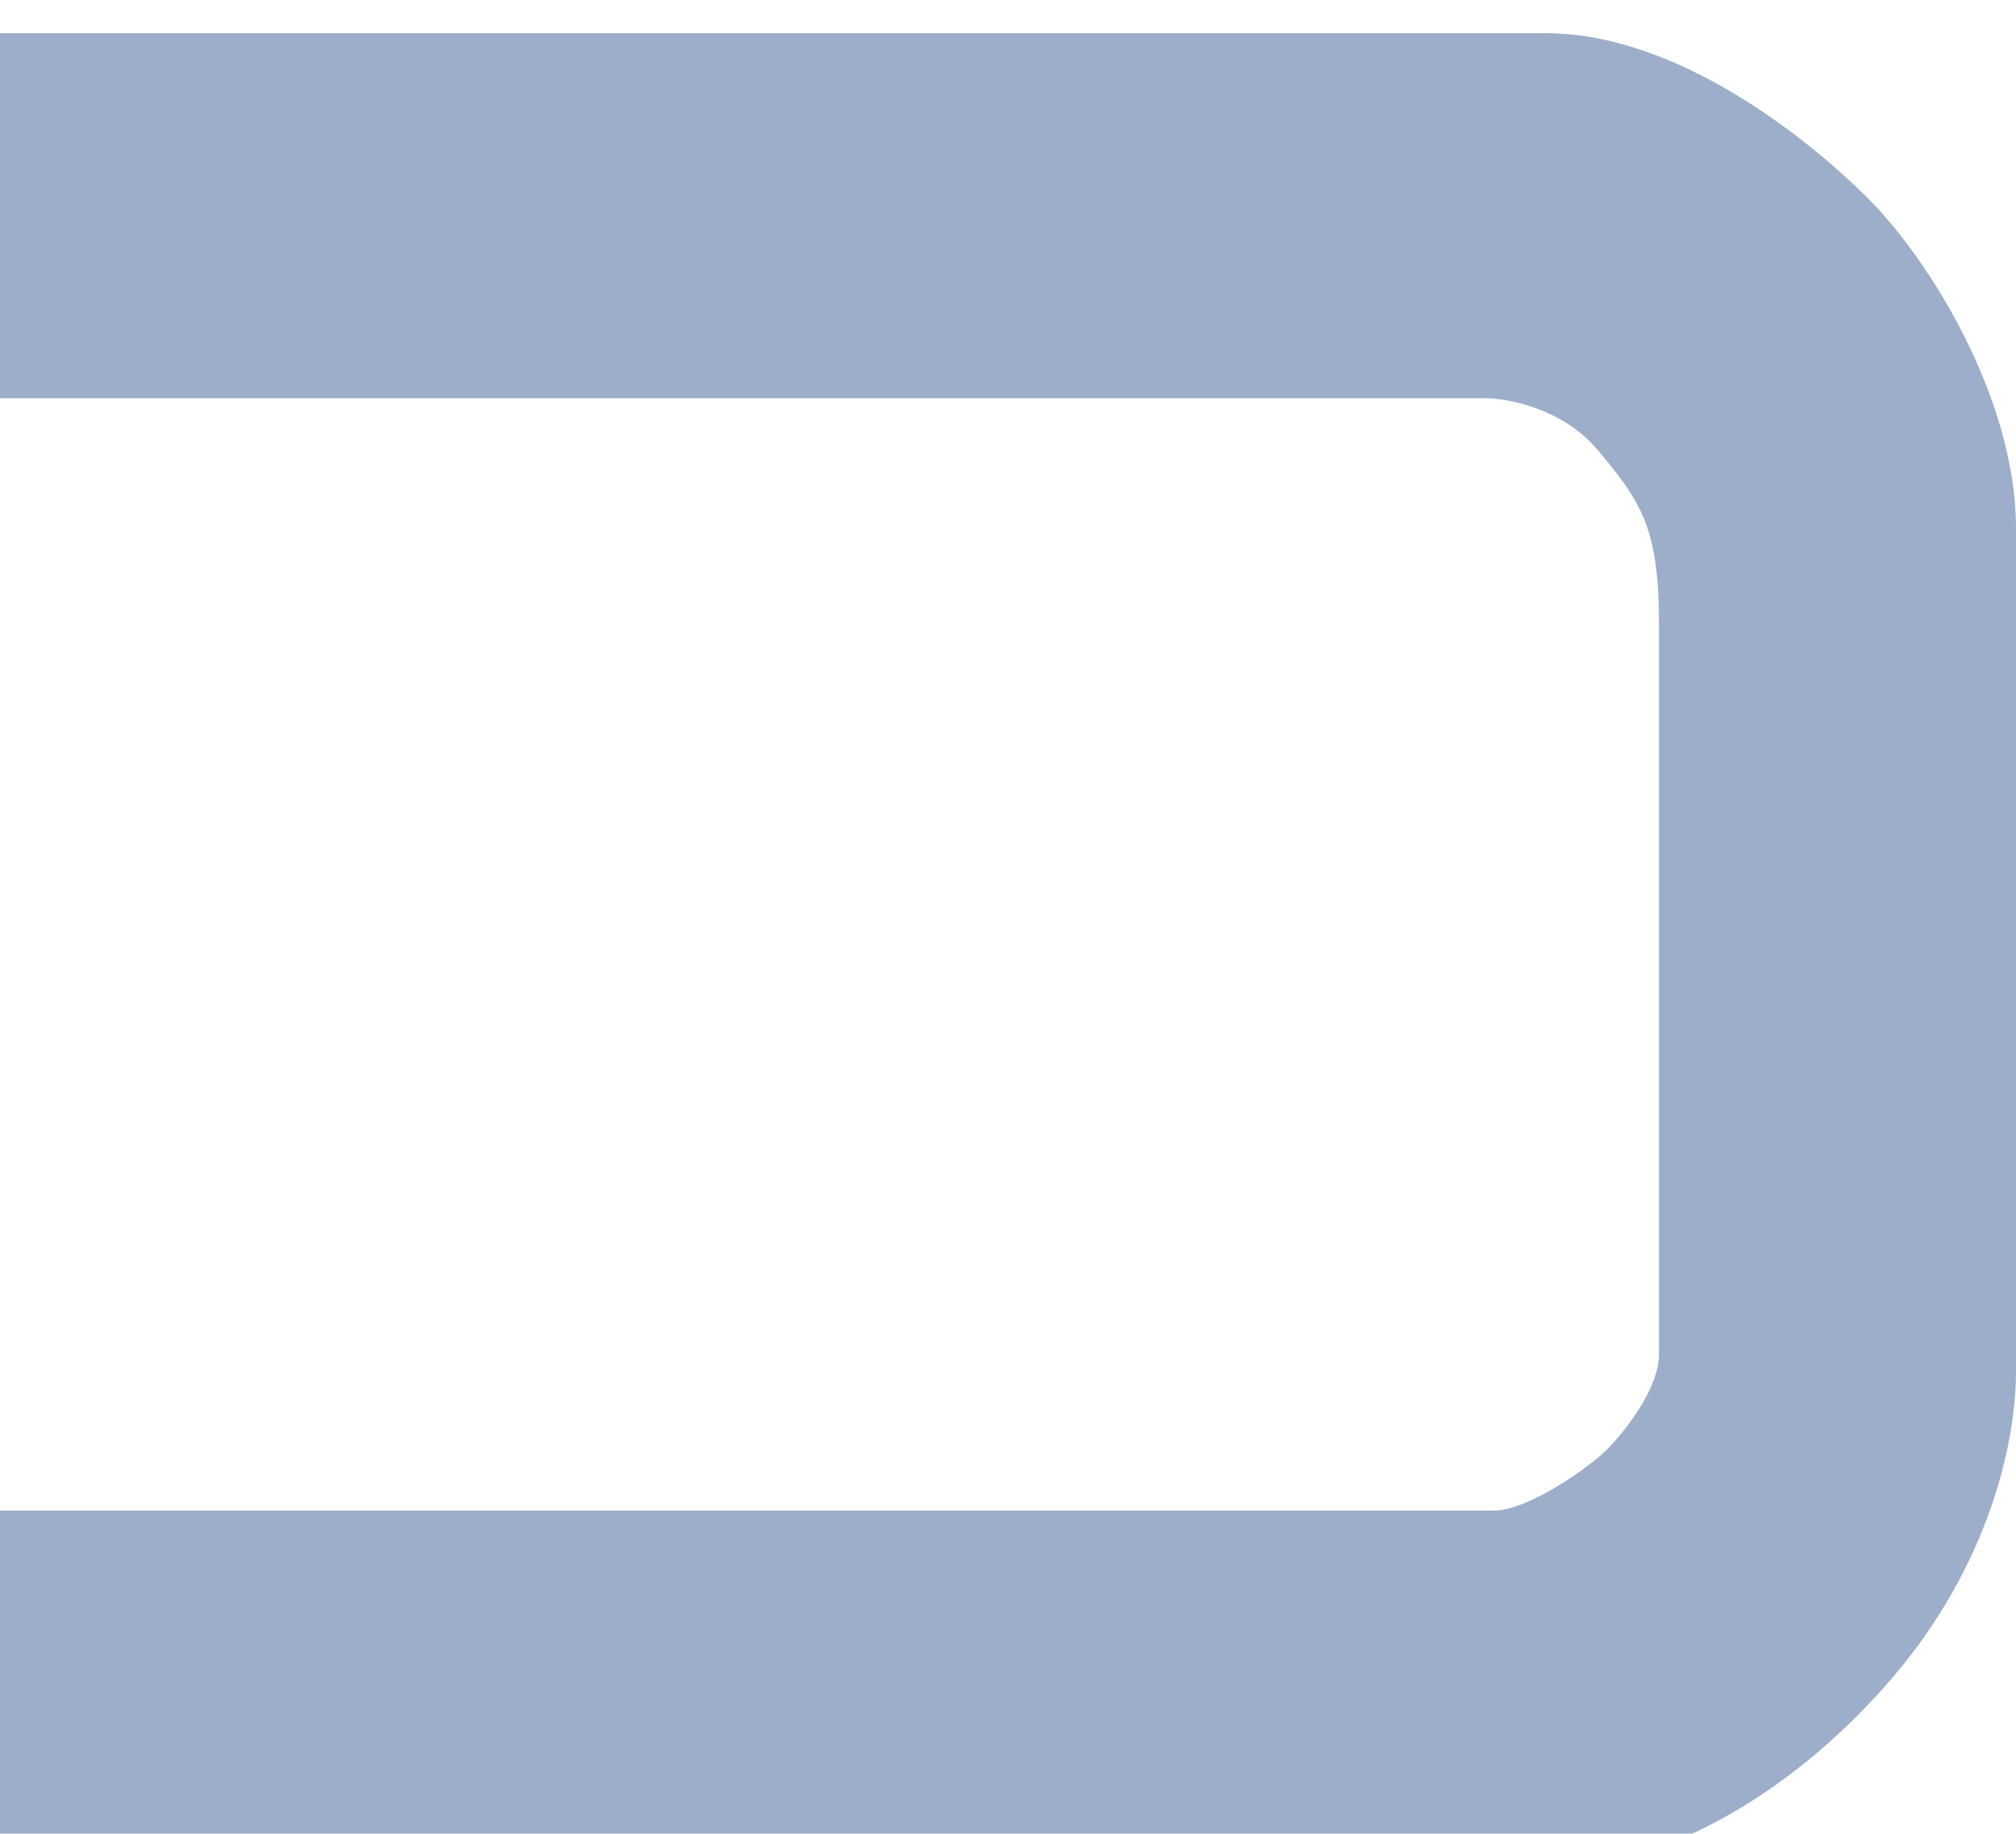 <svg width="243" height="221" viewBox="0 0 243 221" fill="none" xmlns="http://www.w3.org/2000/svg">
<g opacity="0.4" filter="url(#filter0_i_1_170)">
<path d="M-73 43.99L-73 -2.76256e-05L186.323 -4.95487e-06C202.067 -3.57852e-06 217.81 12.569 225.157 19.901C232.504 27.232 243 43.99 243 59.701L243 161.299C243 169.678 239.851 184.341 228.306 197.957C216.761 211.573 201.017 221 187.372 221L-73 221L-73 178.057L180.025 178.057C184.224 178.057 191.571 172.82 193.67 170.725C195.769 168.63 199.967 163.393 199.967 159.204L199.967 71.223C199.967 59.701 197.868 56.559 192.62 50.275C188.422 45.247 181.775 43.99 178.976 43.99L-73 43.99Z" fill="#073478"/>
</g>
<defs>
<filter id="filter0_i_1_170" x="-73" y="0" width="316" height="225" filterUnits="userSpaceOnUse" color-interpolation-filters="sRGB">
<feFlood flood-opacity="0" result="BackgroundImageFix"/>
<feBlend mode="normal" in="SourceGraphic" in2="BackgroundImageFix" result="shape"/>
<feColorMatrix in="SourceAlpha" type="matrix" values="0 0 0 0 0 0 0 0 0 0 0 0 0 0 0 0 0 0 127 0" result="hardAlpha"/>
<feOffset dy="4"/>
<feGaussianBlur stdDeviation="2"/>
<feComposite in2="hardAlpha" operator="arithmetic" k2="-1" k3="1"/>
<feColorMatrix type="matrix" values="0 0 0 0 0 0 0 0 0 0 0 0 0 0 0 0 0 0 0.25 0"/>
<feBlend mode="normal" in2="shape" result="effect1_innerShadow_1_170"/>
</filter>
</defs>
</svg>
